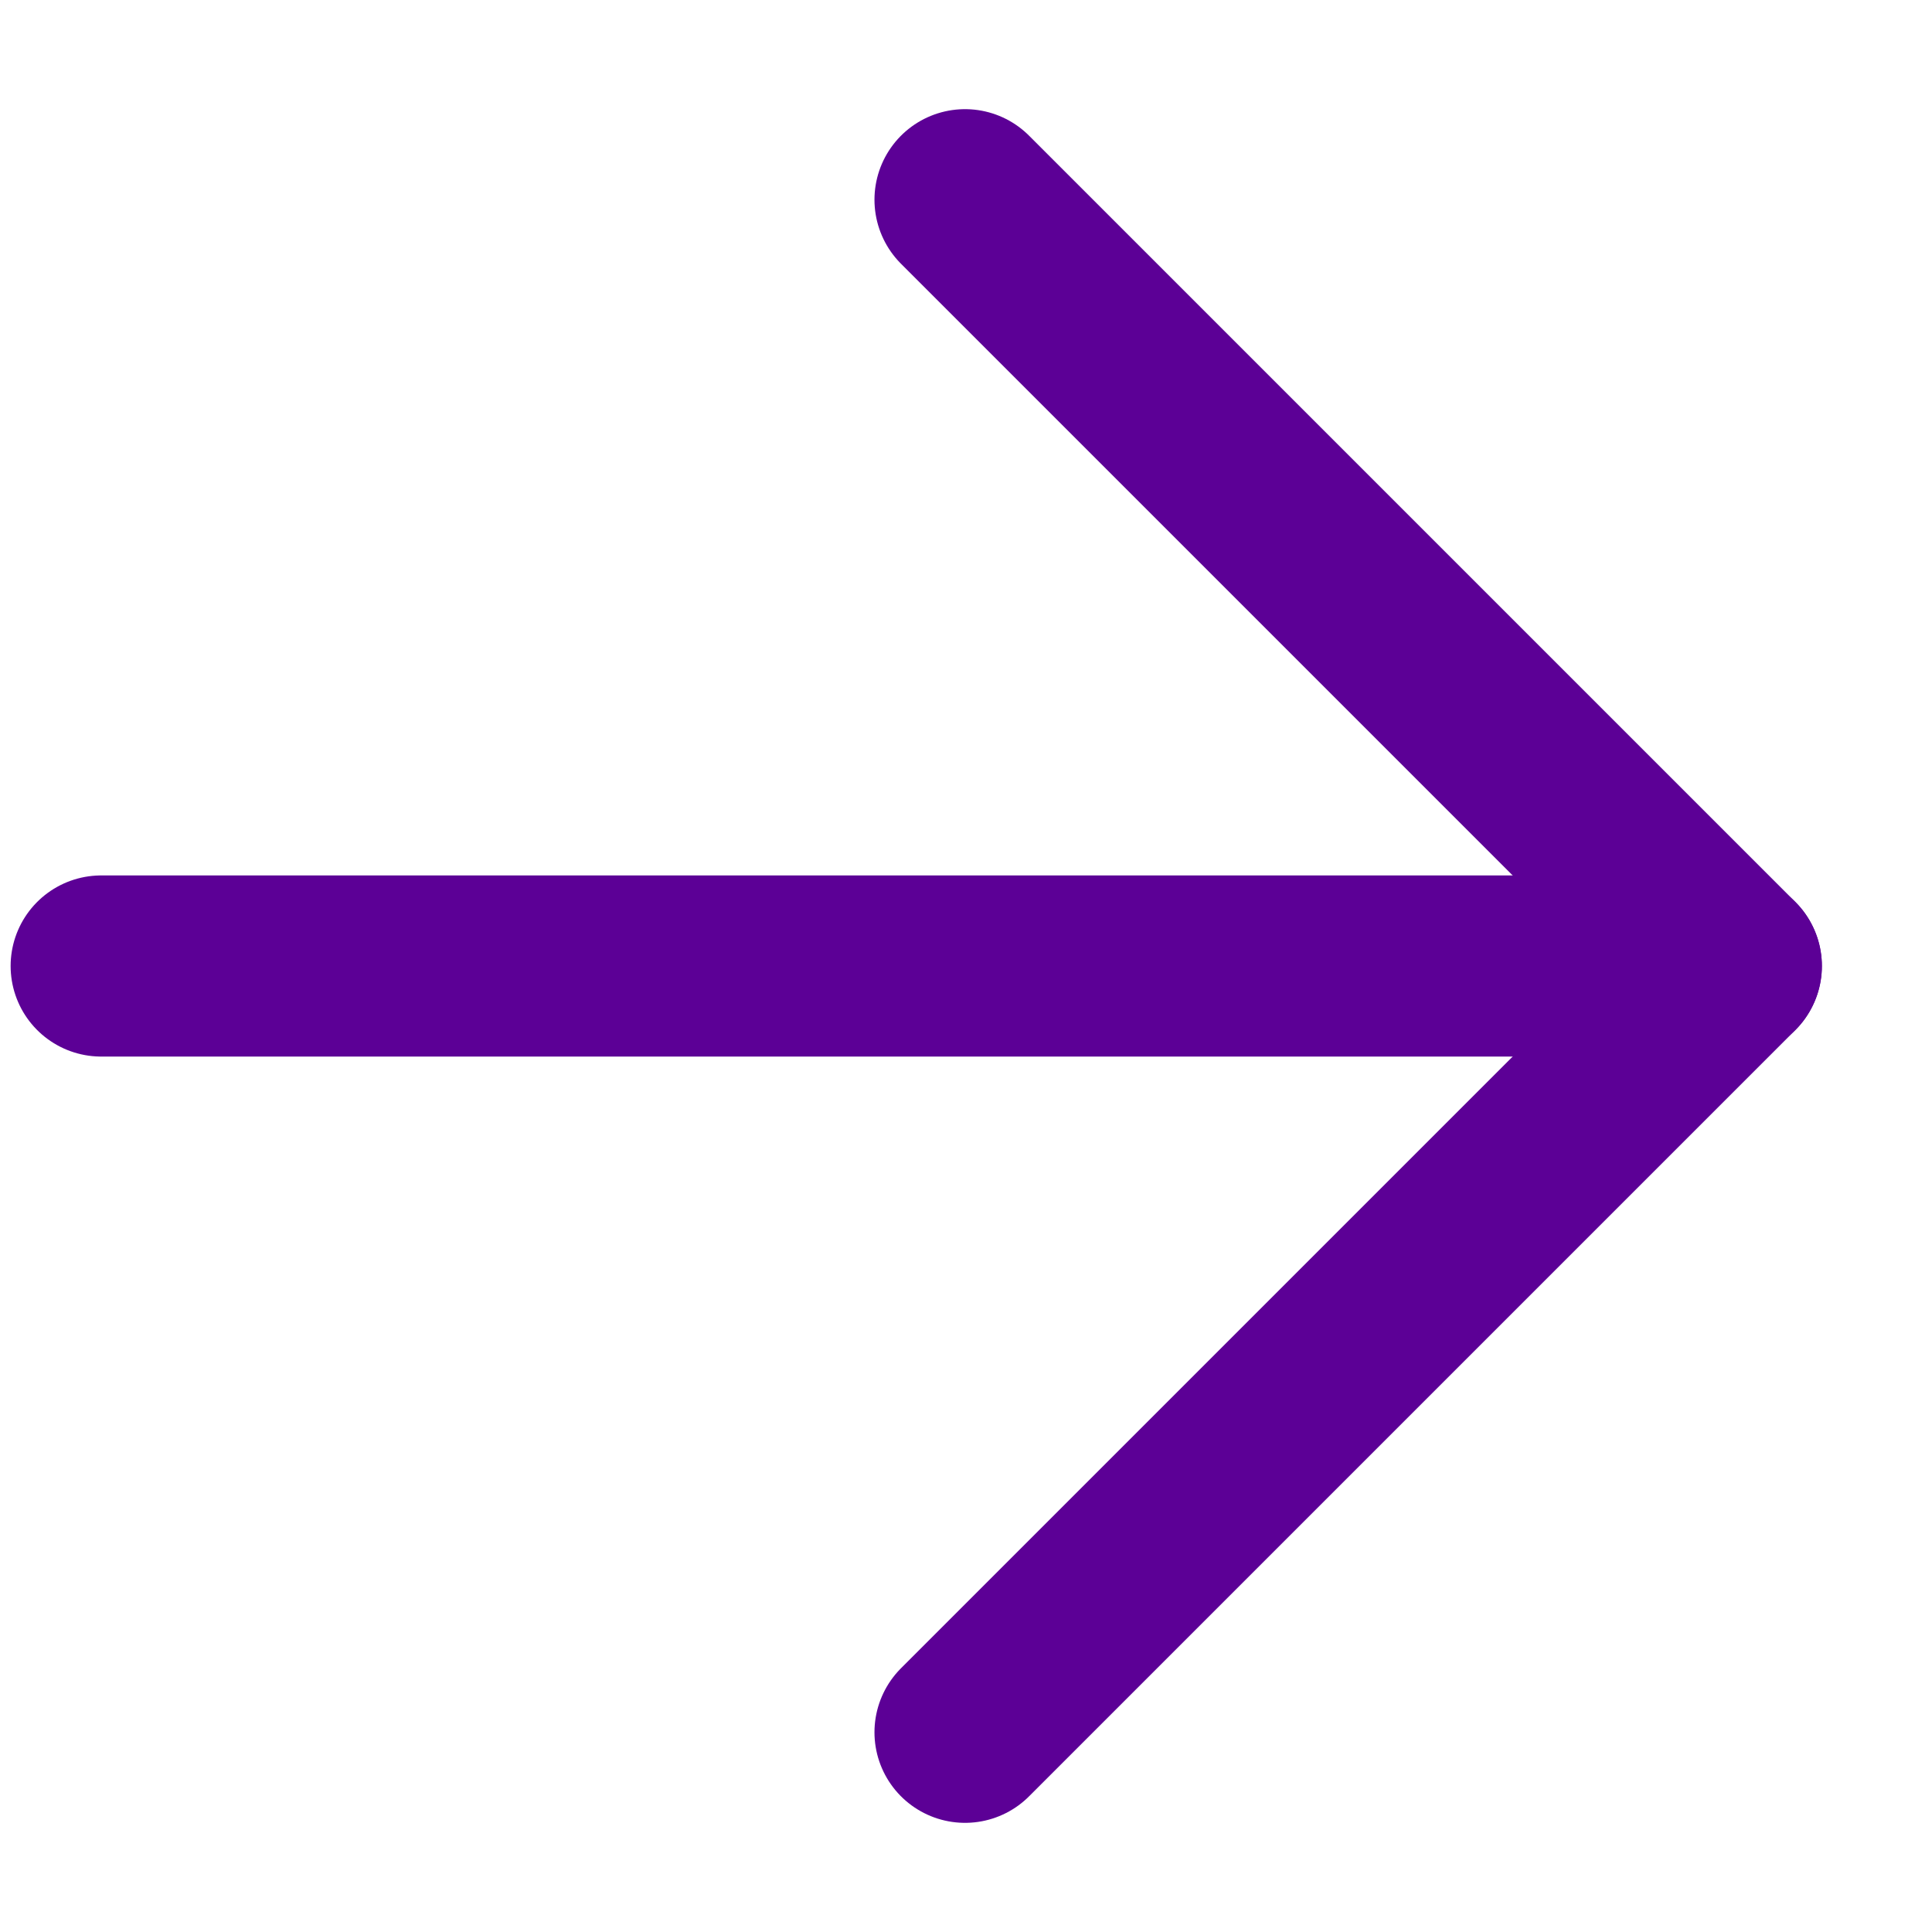 <svg width="16" height="16" viewBox="0 0 16 16" fill="none" xmlns="http://www.w3.org/2000/svg">
<g id="Arrow Right">
<path id="Line" d="M7.992 1.654L14.338 8L7.992 14.346" stroke="#5C0096" stroke-width="1.5" stroke-linecap="round" stroke-linejoin="round"/>
<path id="Line_2" d="M14.338 8L0.838 8" stroke="#5C0096" stroke-width="1.5" stroke-linecap="round" stroke-linejoin="round"/>
</g>
</svg>
